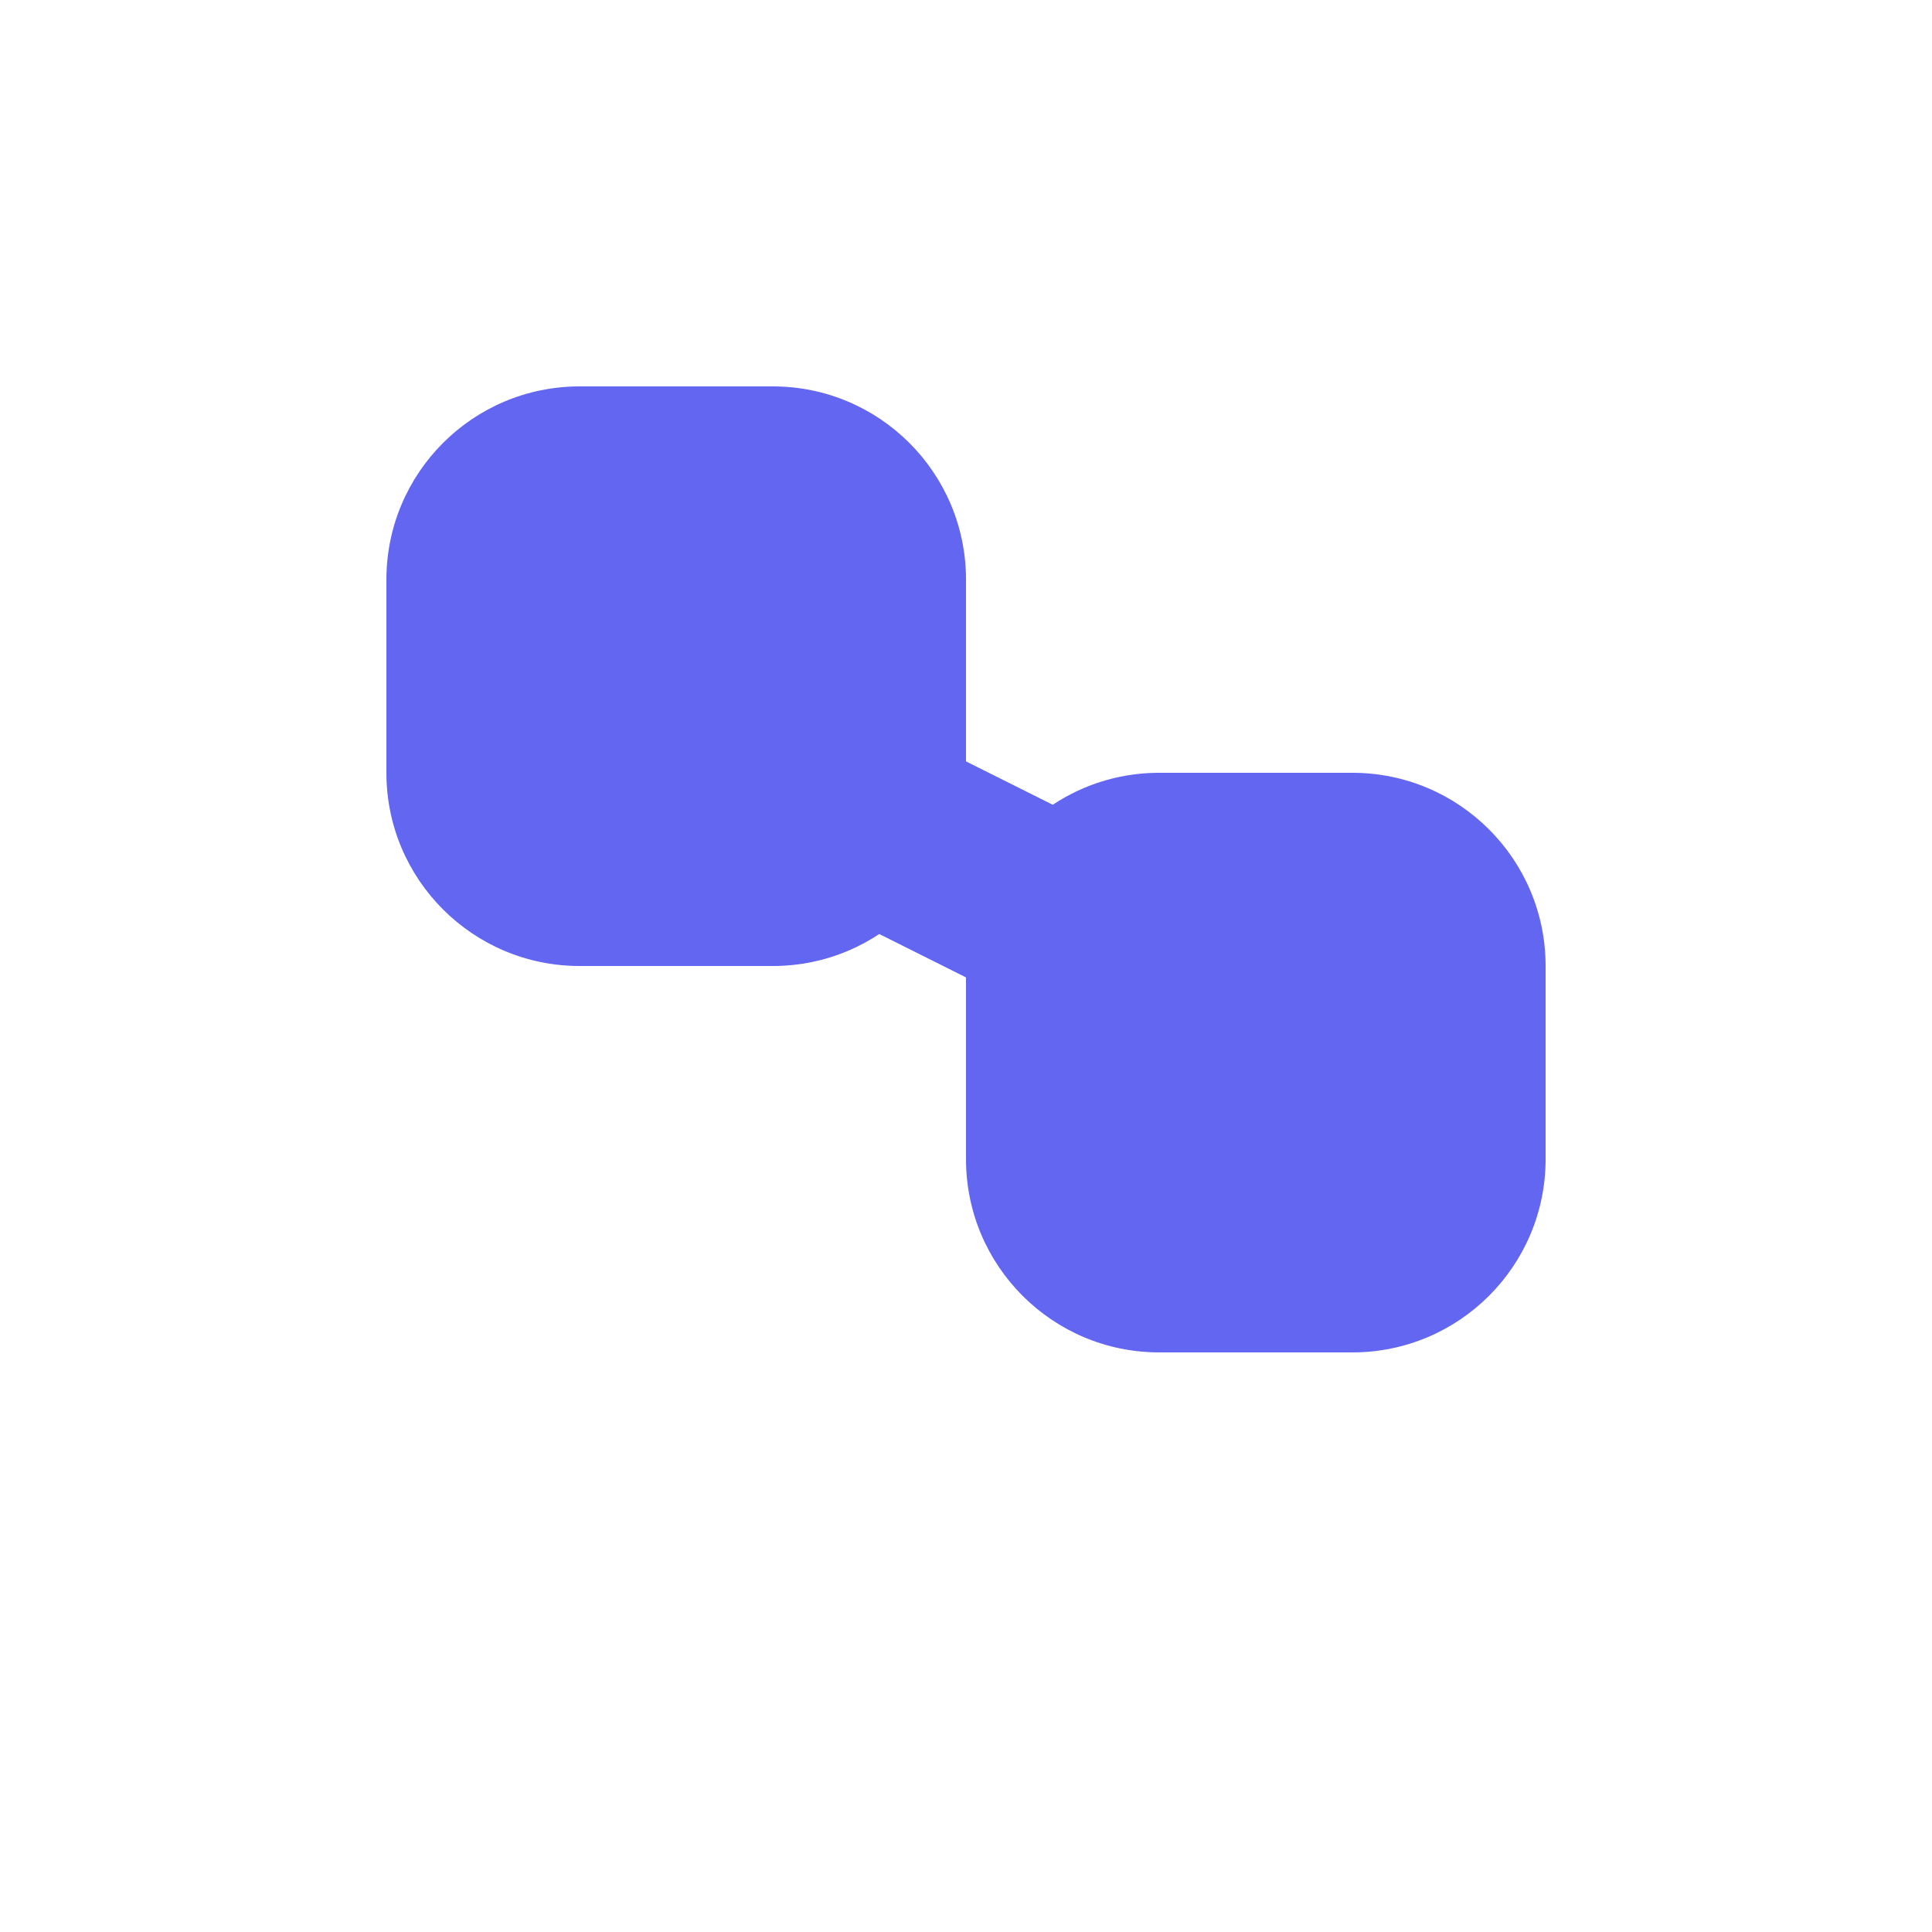 <svg width="40" height="40" viewBox="0 0 40 40" fill="none" xmlns="http://www.w3.org/2000/svg">
  <path d="M8 12C8 9.791 9.791 8 12 8H16C18.209 8 20 9.791 20 12V16C20 18.209 18.209 20 16 20H12C9.791 20 8 18.209 8 16V12Z" fill="#6366f1"/>
  <path d="M20 20C20 17.791 21.791 16 24 16H28C30.209 16 32 17.791 32 20V24C32 26.209 30.209 28 28 28H24C21.791 28 20 26.209 20 24V20Z" fill="#6366f1"/>
  <path d="M16 16L24 20" stroke="#6366f1" stroke-width="4" stroke-linecap="round"/>
</svg>